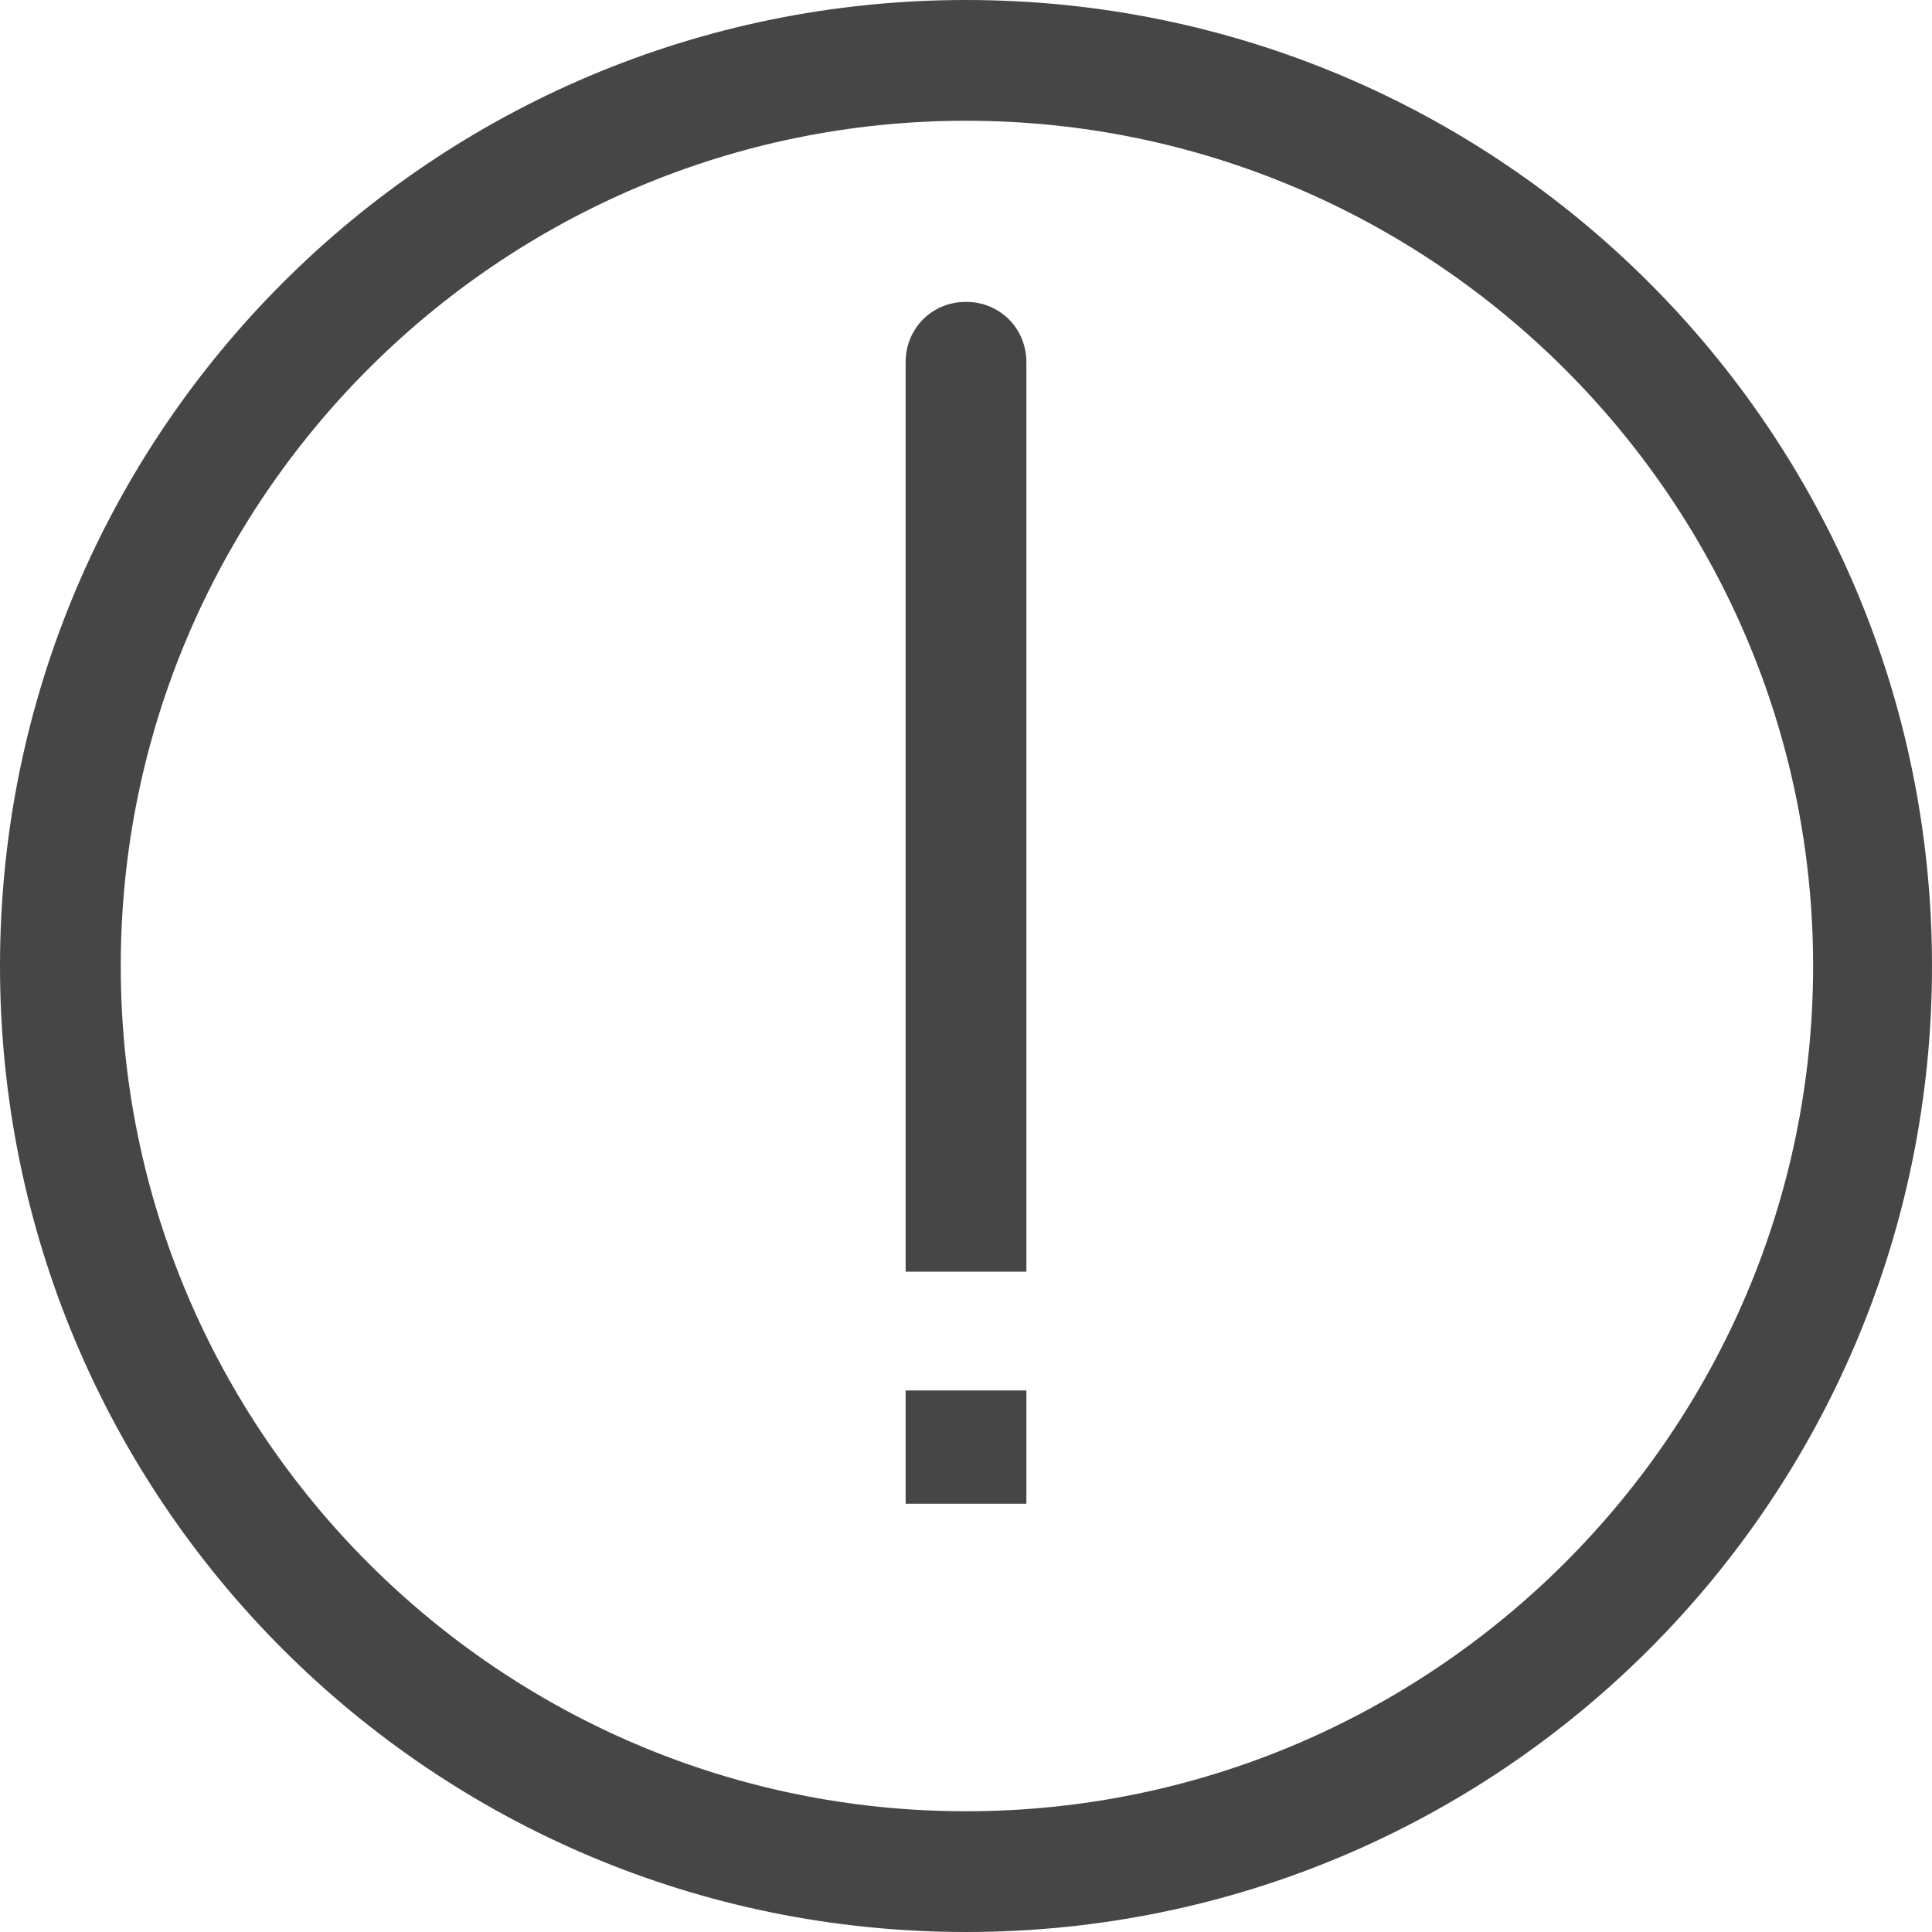 <!DOCTYPE svg PUBLIC "-//W3C//DTD SVG 1.1//EN" "http://www.w3.org/Graphics/SVG/1.1/DTD/svg11.dtd">
<!-- Uploaded to: SVG Repo, www.svgrepo.com, Transformed by: SVG Repo Mixer Tools -->
<svg fill="#464646" width="64px" height="64px" viewBox="0 0 32 32" version="1.1" xmlns="http://www.w3.org/2000/svg">
<g id="SVGRepo_bgCarrier" stroke-width="0"/>
<g id="SVGRepo_tracerCarrier" stroke-linecap="round" stroke-linejoin="round"/>
<g id="SVGRepo_iconCarrier"> <path d="M15 21.063v-15.063c0-0.563 0.438-1 1-1s1 0.438 1 1v15.063h-2zM15 23.031h2v1.875h-2v-1.875zM0 16c0-8.844 7.156-16 16-16s16 7.156 16 16-7.156 16-16 16-16-7.156-16-16zM30.031 16c0-7.719-6.313-14-14.031-14s-14 6.281-14 14 6.281 14 14 14 14.031-6.281 14.031-14z"/> </g>
</svg>